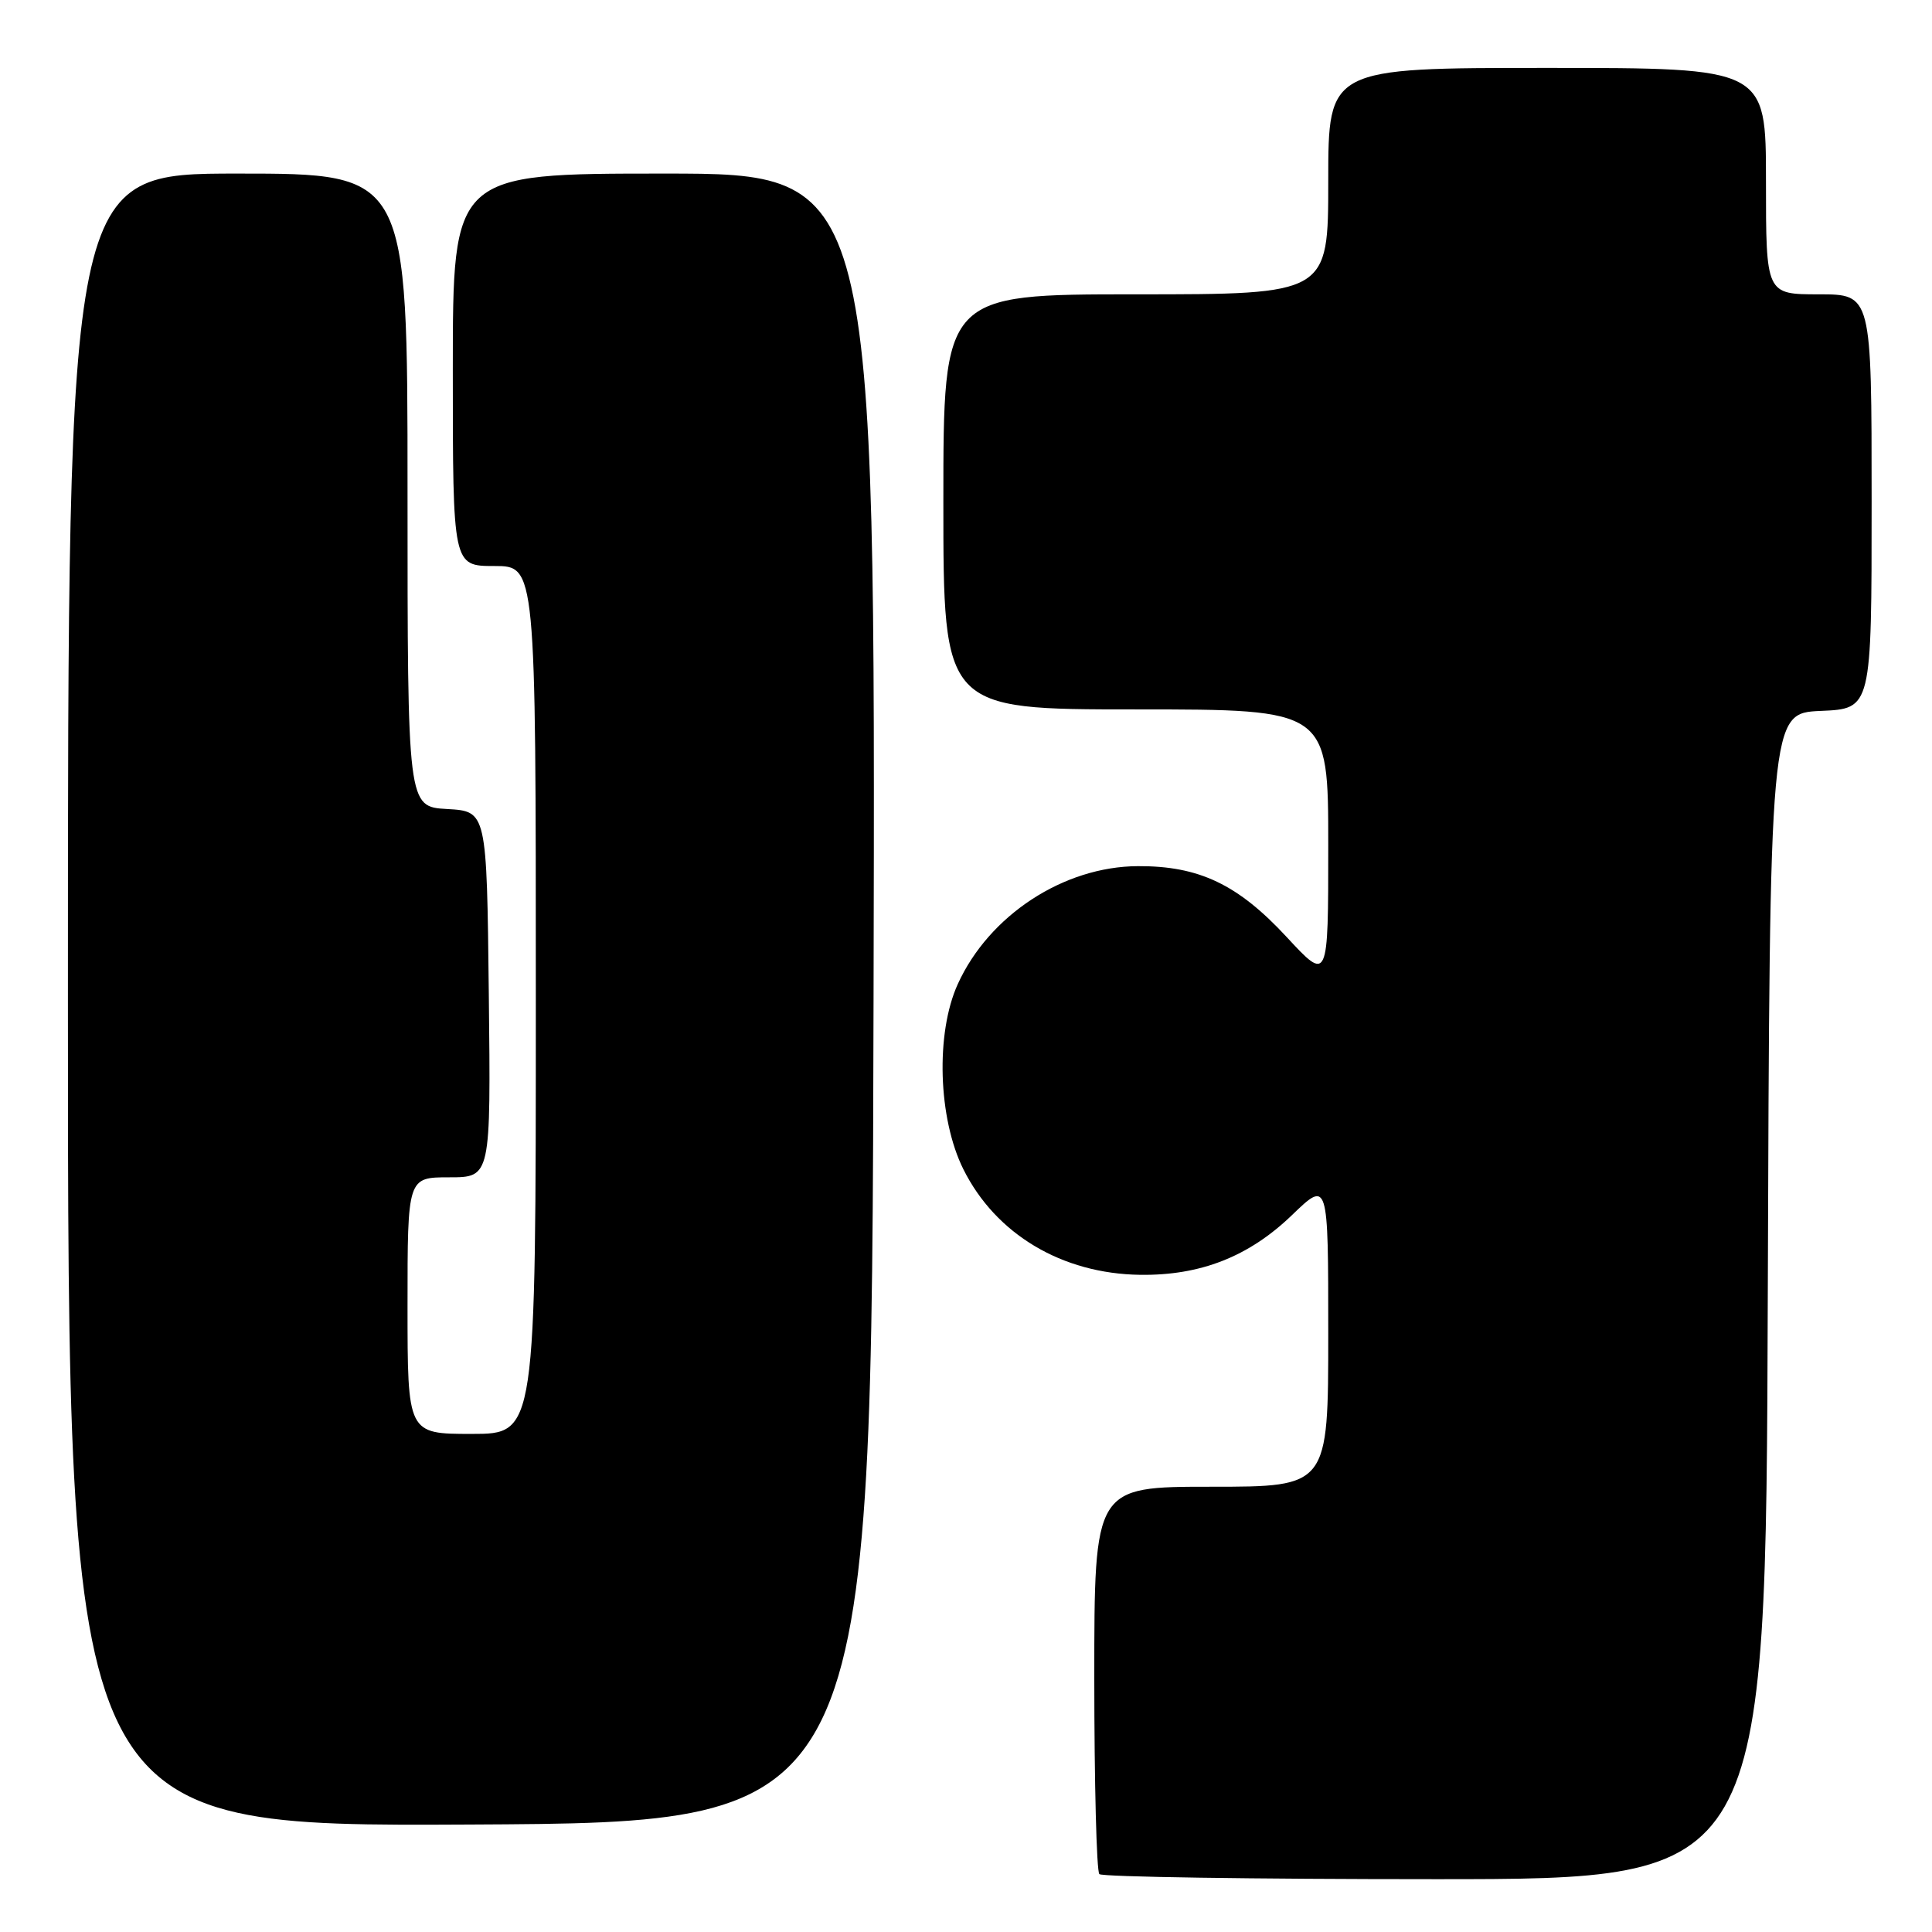 <?xml version="1.0" encoding="UTF-8" standalone="no"?>
<!DOCTYPE svg PUBLIC "-//W3C//DTD SVG 1.1//EN" "http://www.w3.org/Graphics/SVG/1.1/DTD/svg11.dtd" >
<svg xmlns="http://www.w3.org/2000/svg" xmlns:xlink="http://www.w3.org/1999/xlink" version="1.1" viewBox="0 0 256 256">
 <g >
 <path fill="currentColor"
d=" M 234.24 171.75 C 234.50 94.50 234.50 94.50 241.25 94.20 C 248.00 93.91 248.00 93.91 248.00 66.45 C 248.00 39.00 248.00 39.00 241.00 39.00 C 234.00 39.00 234.00 39.00 234.00 24.00 C 234.00 9.00 234.00 9.00 205.00 9.00 C 176.00 9.00 176.00 9.00 176.00 24.00 C 176.00 39.00 176.00 39.00 150.50 39.00 C 125.00 39.00 125.00 39.00 125.00 66.50 C 125.00 94.00 125.00 94.00 150.50 94.00 C 176.00 94.00 176.00 94.00 176.00 112.06 C 176.00 130.11 176.00 130.11 170.49 124.16 C 164.03 117.19 158.88 114.73 150.78 114.77 C 140.94 114.81 131.05 121.28 126.91 130.40 C 123.95 136.90 124.30 148.20 127.65 154.93 C 131.94 163.54 140.72 168.78 151.07 168.92 C 159.06 169.03 165.47 166.51 171.16 161.04 C 176.00 156.37 176.00 156.37 176.00 176.68 C 176.00 197.00 176.00 197.00 160.50 197.00 C 145.00 197.00 145.00 197.00 145.00 222.33 C 145.00 236.27 145.30 247.97 145.67 248.33 C 146.03 248.70 166.06 249.00 190.16 249.00 C 233.99 249.00 233.99 249.00 234.24 171.75 Z  M 115.75 132.25 C 116.01 23.00 116.01 23.00 88.00 23.00 C 60.00 23.00 60.00 23.00 60.00 49.00 C 60.00 75.00 60.00 75.00 65.50 75.00 C 71.00 75.00 71.00 75.00 71.00 132.50 C 71.00 190.00 71.00 190.00 62.50 190.00 C 54.00 190.00 54.00 190.00 54.00 173.00 C 54.00 156.00 54.00 156.00 59.52 156.00 C 65.04 156.00 65.04 156.00 64.77 131.75 C 64.50 107.50 64.50 107.50 59.25 107.20 C 54.00 106.90 54.00 106.90 54.00 64.95 C 54.00 23.00 54.00 23.00 31.50 23.00 C 9.00 23.00 9.00 23.00 9.00 132.51 C 9.00 242.02 9.00 242.02 62.25 241.76 C 115.50 241.50 115.50 241.50 115.75 132.25 Z "/>
</g>
</svg>